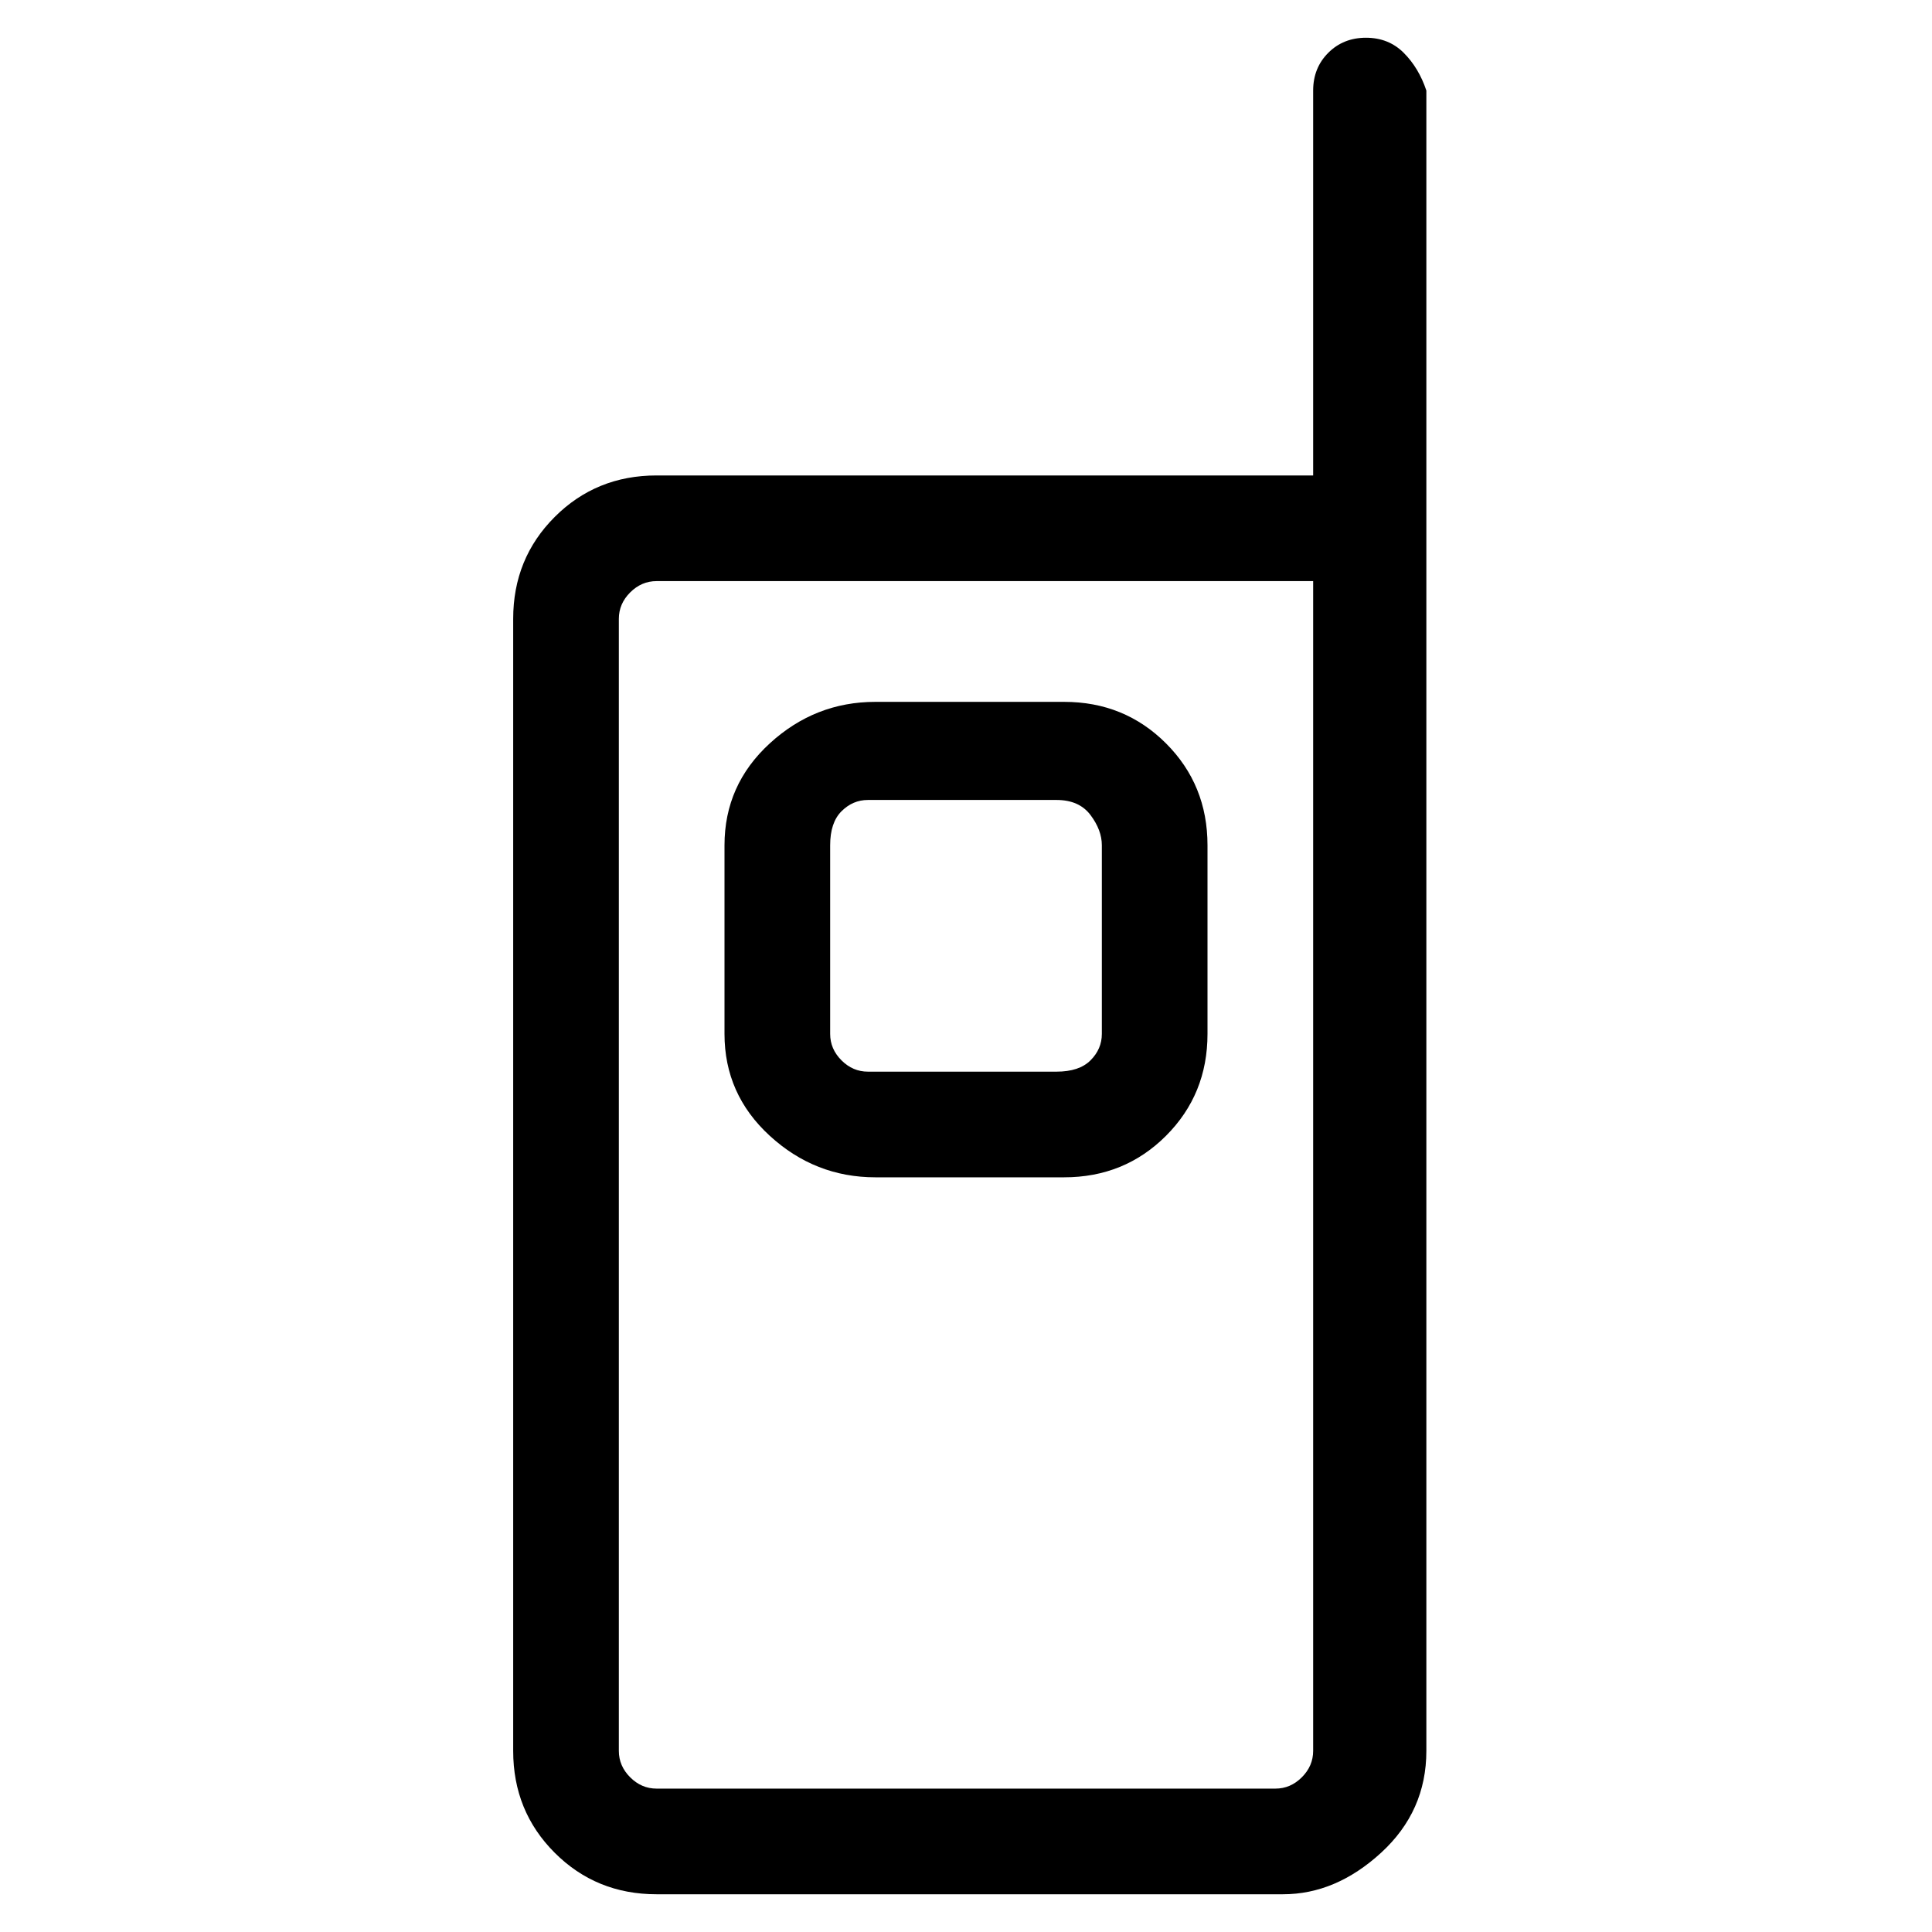 <svg viewBox="0 0 256 256" xmlns="http://www.w3.org/2000/svg">
  <path transform="scale(1, -1) translate(0, -256)" fill="currentColor" d="M141 163h-25q-8 0 -14 -5.5t-6 -13.5v-25q0 -8 6 -13.5t14 -5.5h25q8 0 13.5 5.5t5.5 13.5v25q0 8 -5.5 13.5t-13.5 5.5zM146 119q0 -2 -1.5 -3.5t-4.5 -1.5h-25q-2 0 -3.5 1.5t-1.5 3.5v25q0 3 1.5 4.5t3.5 1.5h25q3 0 4.5 -2t1.5 -4v-25zM181 251q-3 0 -5 -2t-2 -5v-51 h-87q-8 0 -13.5 -5.5t-5.5 -13.5v-150q0 -8 5.5 -13.5t13.5 -5.5h83q7 0 13 5.5t6 13.5v220q-1 3 -3 5t-5 2zM174 24q0 -2 -1.5 -3.5t-3.5 -1.5h-82q-2 0 -3.5 1.5t-1.5 3.5v150q0 2 1.5 3.5t3.5 1.5h87v-155z" />
</svg>